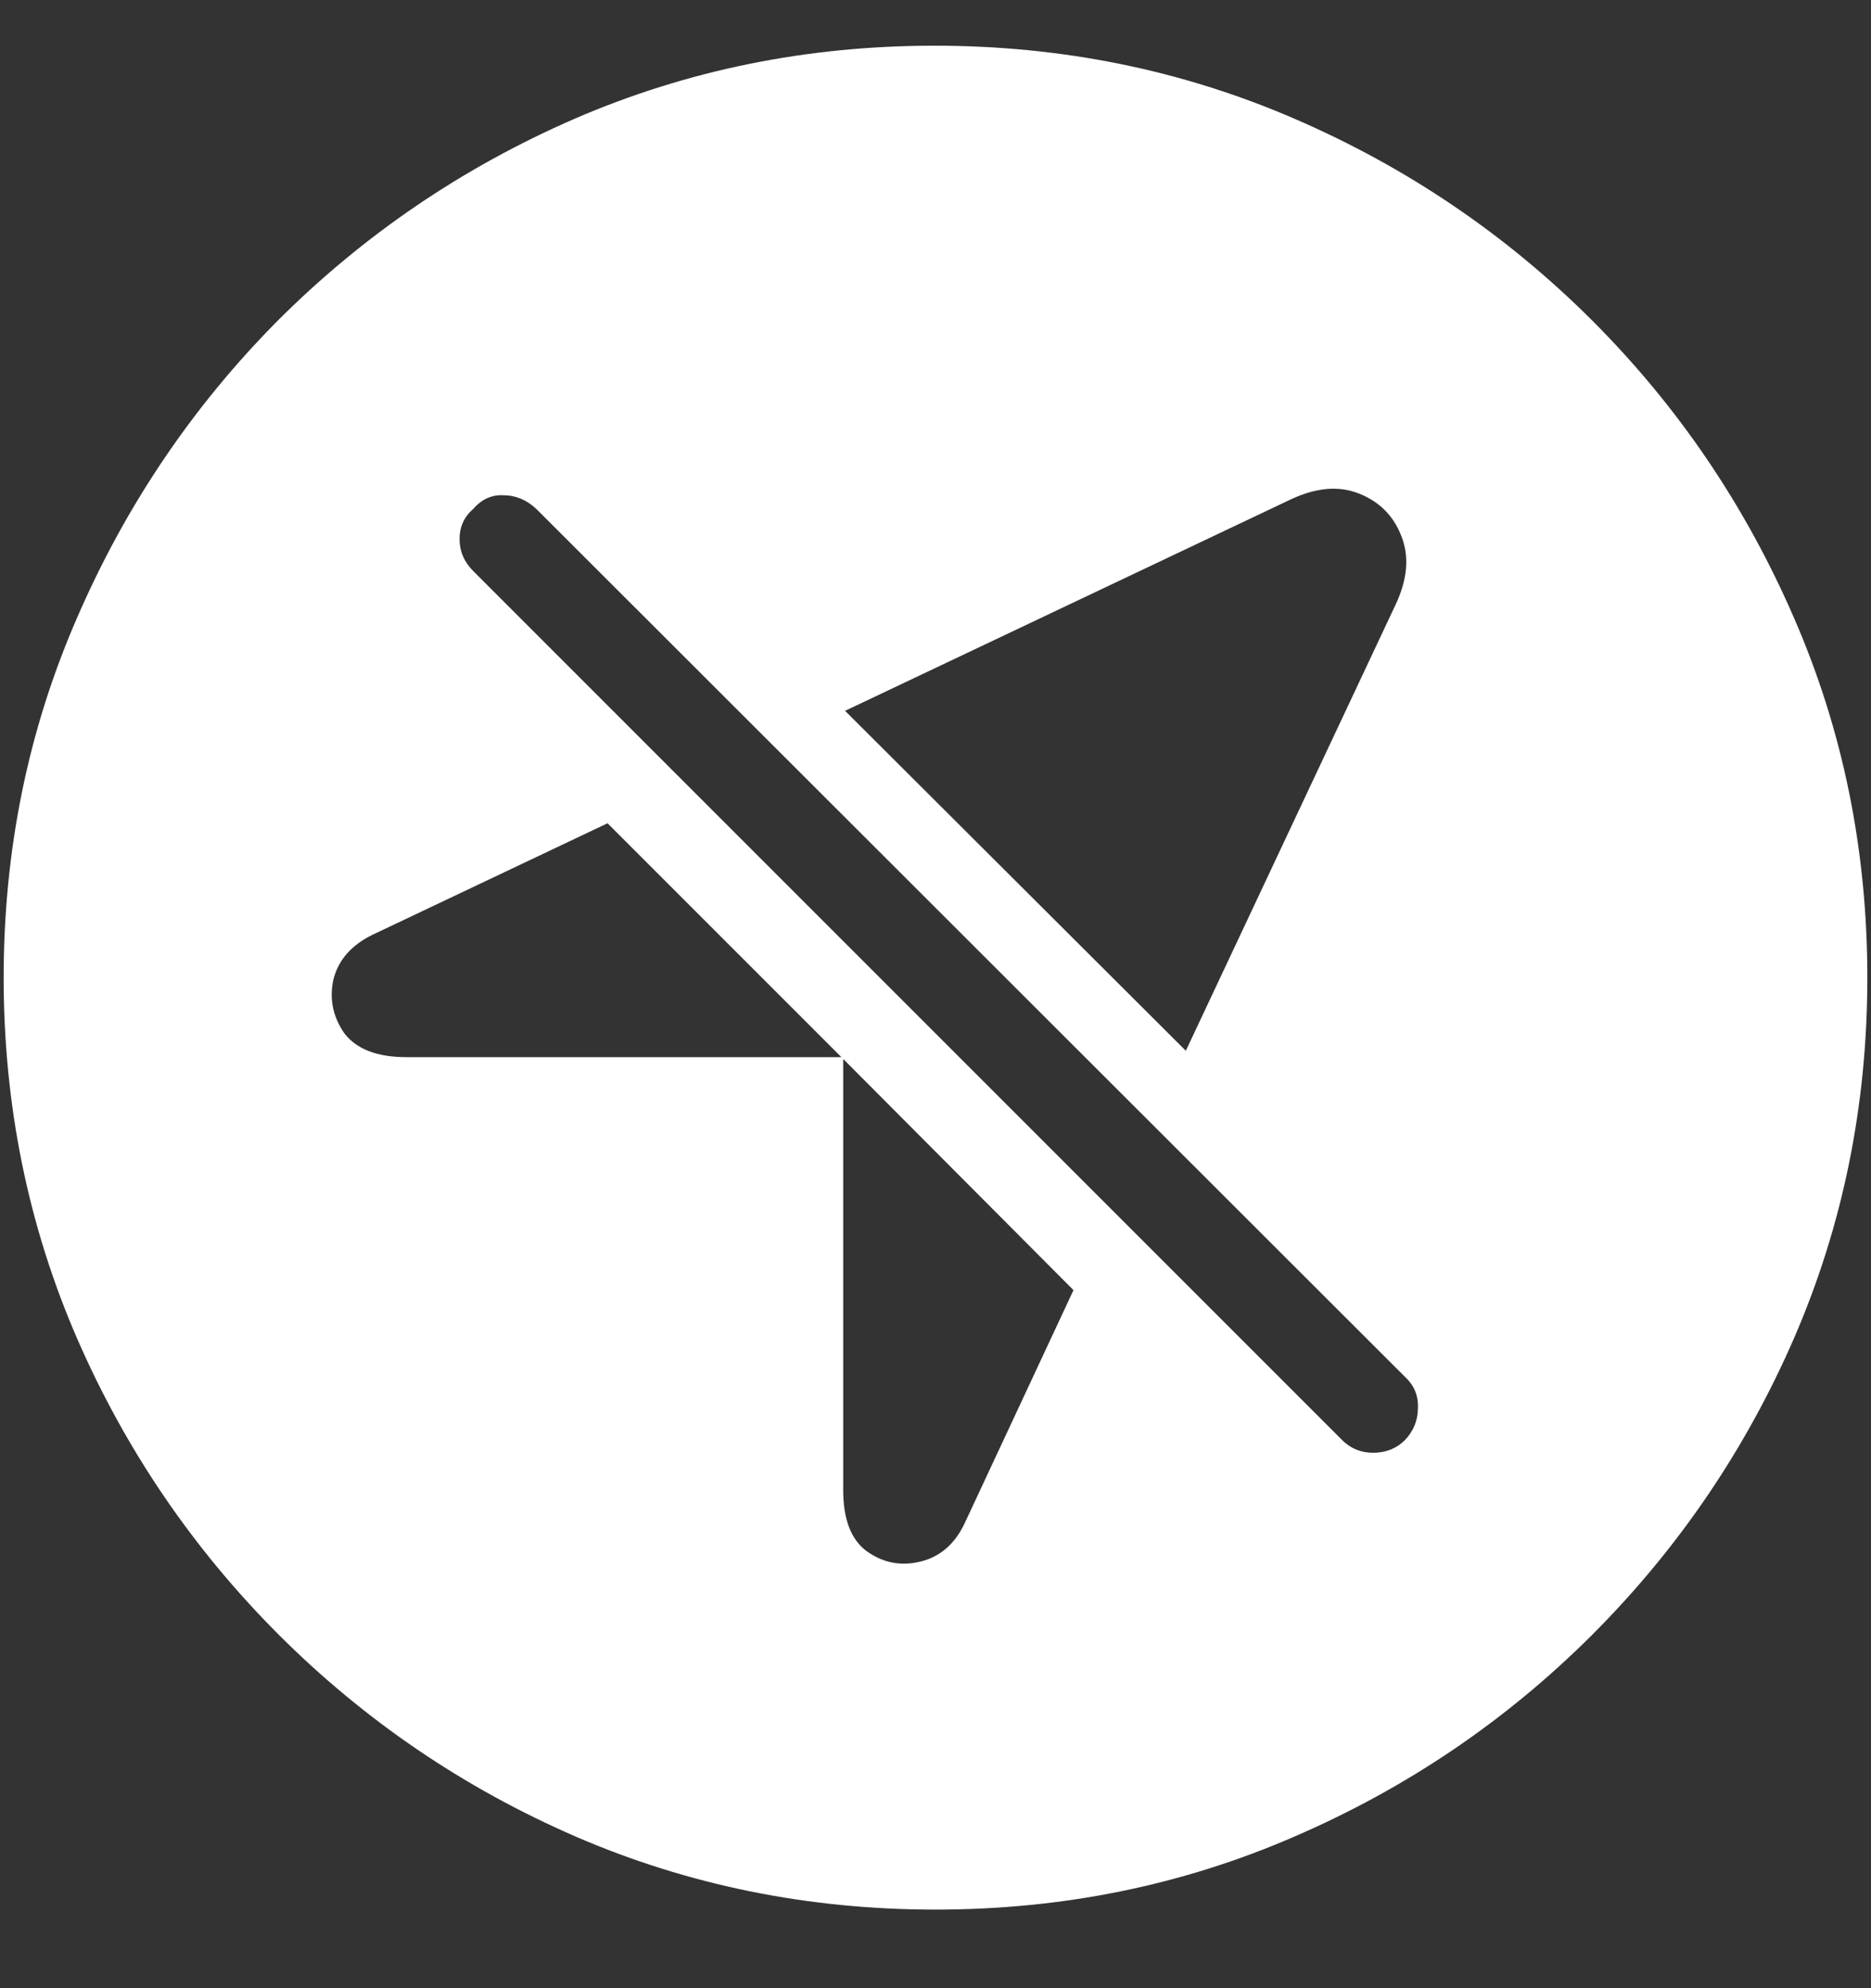 <?xml version="1.0" encoding="UTF-8"?>
<svg xmlns="http://www.w3.org/2000/svg" xmlns:xlink="http://www.w3.org/1999/xlink" width="24" height="25.5" viewBox="0 0 24 25.5" version="1.1">
<rect x="0" y="0" width="24" height="25.5" fill="#333333" stroke="none"/>
<g id="surface1">
<path style=" stroke:none;fill-rule:nonzero;fill:rgb(100%,100%,100%);fill-opacity:1;" d="M 12 24.492 C 13.633 24.492 15.168 24.18 16.605 23.555 C 18.051 22.93 19.324 22.066 20.426 20.965 C 21.527 19.863 22.391 18.594 23.016 17.156 C 23.641 15.711 23.953 14.172 23.953 12.539 C 23.953 10.906 23.641 9.371 23.016 7.934 C 22.391 6.488 21.527 5.215 20.426 4.113 C 19.324 3.012 18.051 2.148 16.605 1.523 C 15.16 0.898 13.621 0.586 11.988 0.586 C 10.355 0.586 8.816 0.898 7.371 1.523 C 5.934 2.148 4.664 3.012 3.562 4.113 C 2.469 5.215 1.609 6.488 0.984 7.934 C 0.359 9.371 0.047 10.906 0.047 12.539 C 0.047 14.172 0.359 15.711 0.984 17.156 C 1.609 18.594 2.473 19.863 3.574 20.965 C 4.676 22.066 5.945 22.93 7.383 23.555 C 8.828 24.18 10.367 24.492 12 24.492 Z M 15.211 13.477 L 10.84 9.117 L 16.547 6.41 C 16.875 6.254 17.168 6.227 17.426 6.328 C 17.691 6.43 17.875 6.613 17.977 6.879 C 18.078 7.137 18.055 7.426 17.906 7.746 Z M 5.215 13.559 C 4.84 13.559 4.574 13.457 4.418 13.254 C 4.27 13.043 4.223 12.812 4.277 12.562 C 4.34 12.312 4.508 12.121 4.781 11.988 L 7.793 10.559 L 10.793 13.559 Z M 12.375 19.535 C 12.25 19.801 12.062 19.965 11.812 20.027 C 11.562 20.09 11.332 20.047 11.121 19.898 C 10.918 19.75 10.816 19.488 10.816 19.113 L 10.816 13.582 L 13.77 16.547 Z M 17.215 18.469 L 6.07 7.324 C 5.953 7.207 5.895 7.07 5.895 6.914 C 5.895 6.758 5.953 6.629 6.07 6.527 C 6.18 6.402 6.309 6.344 6.457 6.352 C 6.613 6.352 6.754 6.41 6.879 6.527 L 18.023 17.66 C 18.141 17.77 18.195 17.902 18.188 18.059 C 18.188 18.215 18.133 18.352 18.023 18.469 C 17.914 18.578 17.777 18.633 17.613 18.633 C 17.457 18.633 17.324 18.578 17.215 18.469 Z M 17.215 18.469 "/>
</g>
</svg>
